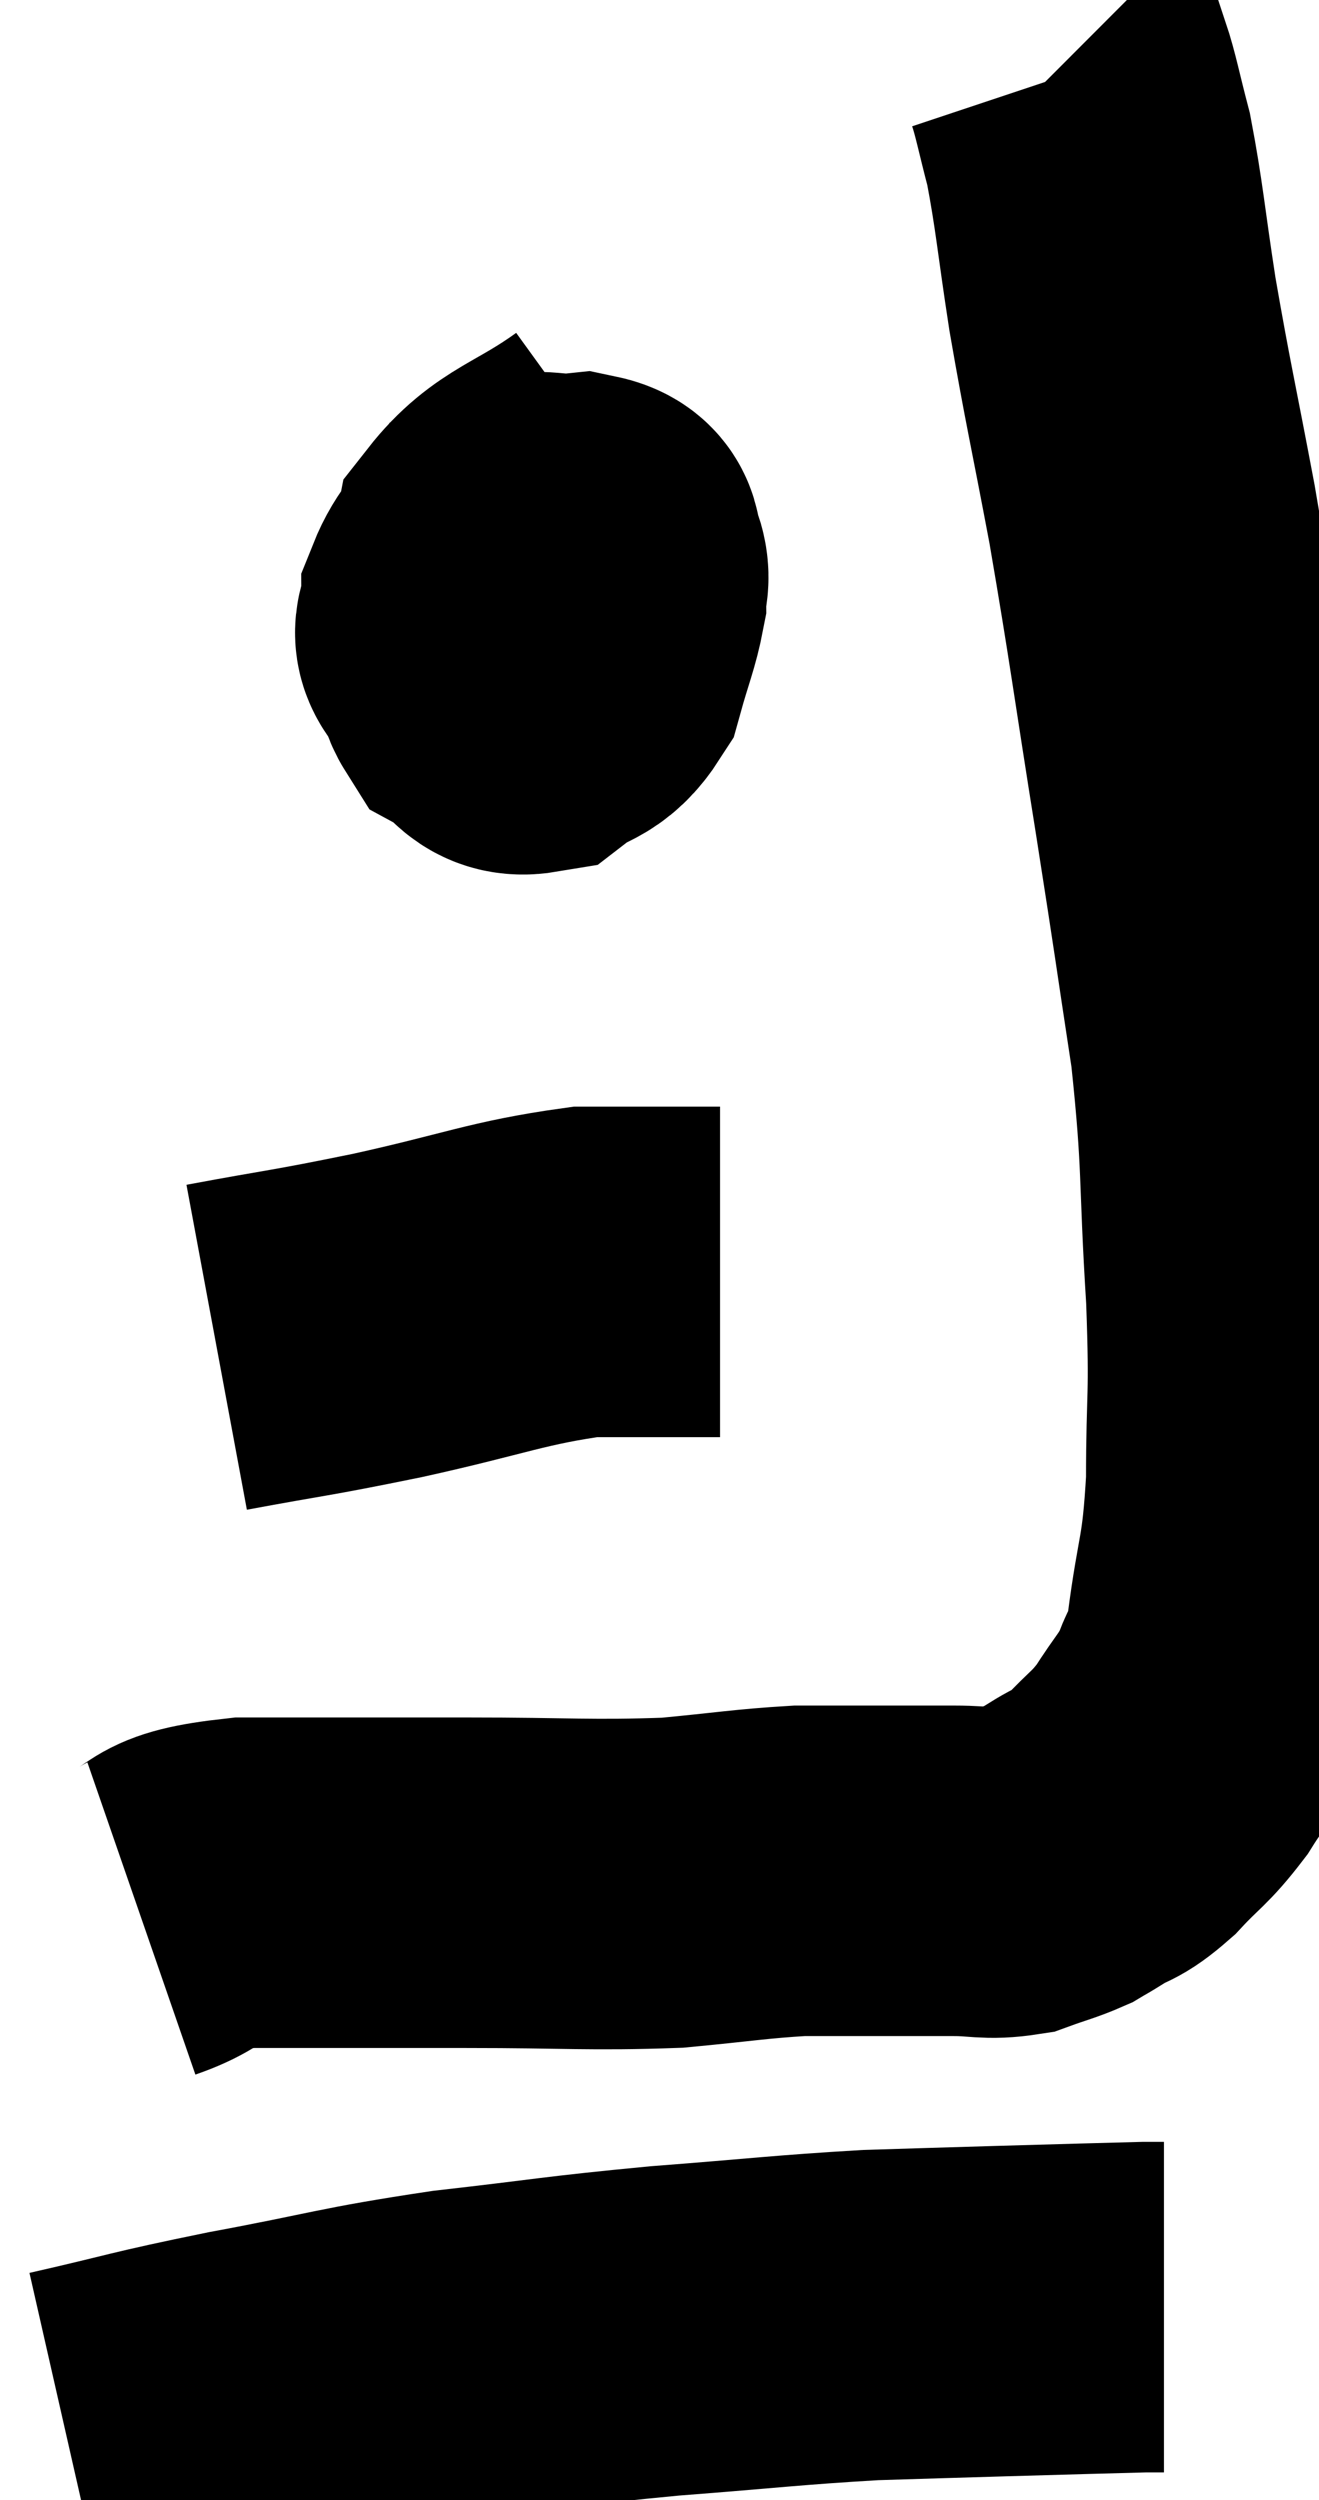 <svg xmlns="http://www.w3.org/2000/svg" viewBox="12.38 5.06 19.967 37.82" width="19.967" height="37.82"><path d="M 14.52 34.08 C 15.3 33.81, 14.85 33.675, 16.08 33.54 C 17.76 33.54, 17.82 33.54, 19.44 33.54 C 21 33.54, 21.3 33.585, 22.56 33.54 C 23.52 33.45, 23.73 33.405, 24.48 33.36 C 25.02 33.36, 24.975 33.36, 25.56 33.36 C 26.19 33.36, 26.28 33.36, 26.82 33.36 C 27.27 33.36, 27.33 33.42, 27.72 33.36 C 28.05 33.24, 28.14 33.225, 28.38 33.12 C 28.53 33.03, 28.44 33.09, 28.68 32.94 C 29.01 32.73, 28.98 32.835, 29.34 32.52 C 29.73 32.1, 29.775 32.13, 30.12 31.68 C 30.42 31.2, 30.495 31.185, 30.72 30.72 C 30.87 30.27, 30.87 30.63, 31.02 29.82 C 31.17 28.65, 31.245 28.77, 31.32 27.48 C 31.32 26.07, 31.38 26.31, 31.32 24.66 C 31.2 22.77, 31.275 22.71, 31.08 20.88 C 30.81 19.11, 30.855 19.35, 30.54 17.34 C 30.18 15.09, 30.15 14.76, 29.82 12.84 C 29.52 11.25, 29.46 11.04, 29.22 9.66 C 29.04 8.49, 29.025 8.19, 28.86 7.32 C 28.71 6.75, 28.665 6.495, 28.56 6.18 C 28.5 6.12, 28.47 6.09, 28.44 6.06 L 28.44 6.06" fill="none" stroke="black" stroke-width="5"></path><path d="M 21.66 12.12 C 20.79 12.75, 20.415 12.75, 19.92 13.38 C 19.8 14.01, 19.725 14.13, 19.68 14.64 C 19.71 15.03, 19.56 15.135, 19.74 15.42 C 20.07 15.6, 20.04 15.84, 20.4 15.78 C 20.79 15.48, 20.91 15.6, 21.18 15.18 C 21.33 14.64, 21.405 14.49, 21.48 14.1 C 21.48 13.86, 21.555 13.845, 21.48 13.62 C 21.33 13.41, 21.54 13.275, 21.18 13.2 C 20.61 13.26, 20.475 13.065, 20.04 13.32 C 19.74 13.77, 19.59 13.845, 19.44 14.22 C 19.44 14.52, 19.23 14.595, 19.44 14.82 C 19.86 14.97, 19.995 15.27, 20.28 15.12 C 20.43 14.67, 20.505 14.52, 20.58 14.22 C 20.58 14.07, 20.58 14.01, 20.58 13.92 L 20.58 13.86" fill="none" stroke="black" stroke-width="5"></path><path d="M 15.66 25.44 C 16.95 25.2, 16.845 25.245, 18.24 24.96 C 19.74 24.63, 20.055 24.465, 21.24 24.3 C 22.11 24.3, 22.47 24.3, 22.98 24.3 L 23.28 24.3" fill="none" stroke="black" stroke-width="5"></path><path d="M 13.38 41.88 C 14.7 41.58, 14.55 41.58, 16.02 41.28 C 17.64 40.98, 17.655 40.92, 19.26 40.68 C 20.85 40.5, 20.865 40.47, 22.44 40.32 C 24 40.2, 24.285 40.155, 25.56 40.08 C 26.55 40.05, 26.505 40.05, 27.54 40.02 C 28.62 39.99, 29.085 39.975, 29.7 39.96 L 30 39.96" fill="none" stroke="black" stroke-width="5"></path></svg>